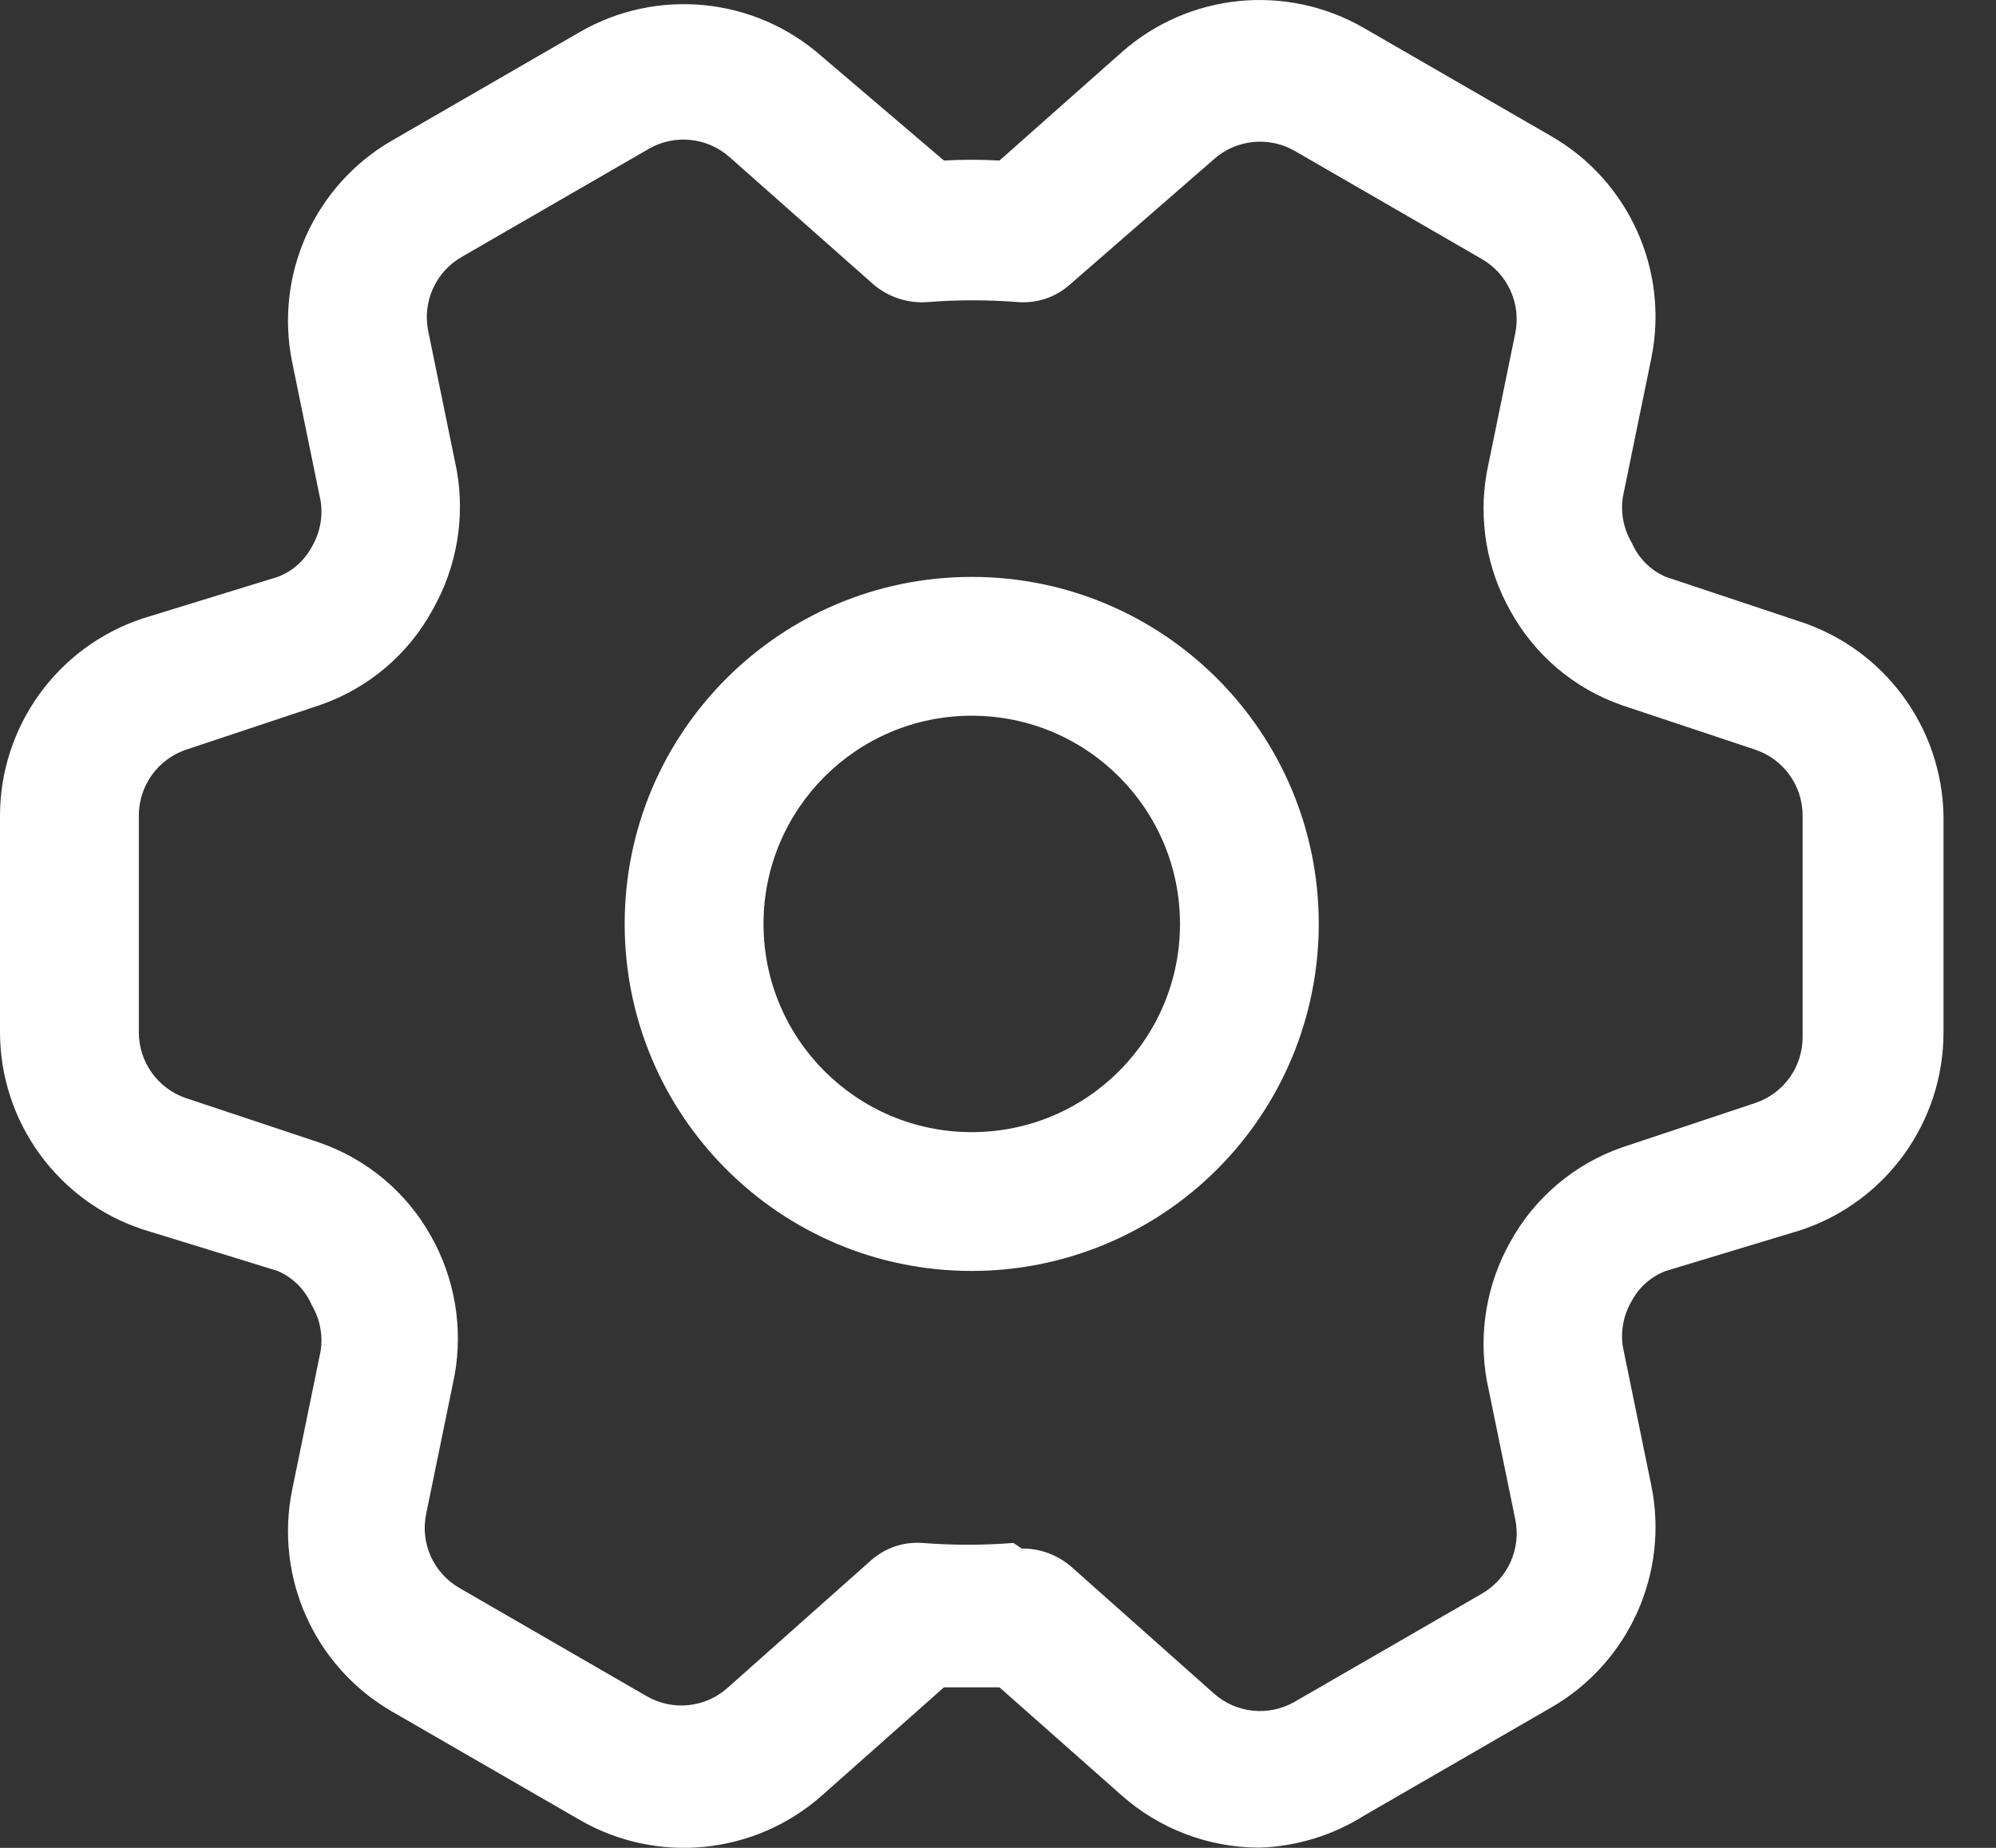 <svg width="27" height="25" viewBox="0 0 27 25" fill="none" xmlns="http://www.w3.org/2000/svg">
<rect x="0" y="0" width="27" height="25" fill="#333333" stroke="none"/>
<path fill-rule="evenodd" clip-rule="evenodd" d="M15.164 24.283C15.681 24.744 16.349 24.998 17.041 24.997C17.541 24.98 18.027 24.831 18.45 24.565L20.985 23.1C22.035 22.494 22.58 21.284 22.337 20.096L21.952 18.218C21.92 18.004 21.963 17.785 22.074 17.598C22.174 17.413 22.337 17.269 22.534 17.195L24.365 16.641C25.516 16.256 26.291 15.178 26.29 13.965V11.035C26.267 9.832 25.483 8.775 24.337 8.406L22.534 7.805C22.328 7.716 22.163 7.552 22.074 7.345C21.963 7.159 21.92 6.94 21.952 6.726L22.337 4.848C22.58 3.66 22.035 2.449 20.985 1.843L18.45 0.379C17.401 -0.228 16.081 -0.096 15.173 0.707L13.52 2.172C13.27 2.158 13.02 2.158 12.769 2.172L11.117 0.764C10.209 -0.04 8.889 -0.172 7.84 0.435L5.305 1.9C4.254 2.506 3.71 3.716 3.953 4.904L4.338 6.782C4.37 6.996 4.327 7.215 4.216 7.402C4.116 7.587 3.953 7.731 3.756 7.805L1.925 8.369C0.777 8.752 0.002 9.825 0 11.035V13.965C0.002 15.175 0.777 16.248 1.925 16.631L3.756 17.195C3.962 17.284 4.127 17.448 4.216 17.655C4.327 17.841 4.37 18.06 4.338 18.274L3.953 20.152C3.71 21.34 4.254 22.551 5.305 23.157L7.84 24.621C8.889 25.228 10.209 25.096 11.117 24.293L12.769 22.828H13.52L15.164 24.283ZM14.478 21.185C14.294 21.032 14.061 20.948 13.821 20.95L13.708 20.875C13.299 20.907 12.887 20.907 12.478 20.875C12.224 20.856 11.974 20.941 11.783 21.11L9.84 22.837C9.539 23.105 9.1 23.15 8.751 22.95L6.216 21.485C5.864 21.283 5.682 20.878 5.765 20.481L6.15 18.603C6.265 17.959 6.152 17.295 5.831 16.725C5.5 16.131 4.962 15.68 4.319 15.458L2.516 14.857C2.134 14.727 1.877 14.368 1.878 13.965V11.035C1.877 10.632 2.134 10.273 2.516 10.143L4.319 9.542C4.979 9.317 5.529 8.851 5.859 8.237C6.18 7.667 6.293 7.003 6.178 6.359L5.793 4.482C5.711 4.085 5.892 3.679 6.244 3.477L8.779 2.012C9.128 1.812 9.567 1.858 9.868 2.125L11.821 3.853C12.022 4.022 12.282 4.106 12.544 4.087C12.953 4.055 13.364 4.055 13.774 4.087C14.028 4.106 14.278 4.022 14.469 3.853L16.422 2.153C16.723 1.886 17.161 1.841 17.511 2.04L20.046 3.505C20.397 3.708 20.579 4.113 20.497 4.51L20.112 6.388C19.997 7.032 20.11 7.696 20.431 8.265C20.76 8.863 21.298 9.318 21.942 9.542L23.745 10.143C24.128 10.273 24.385 10.632 24.384 11.035V14.03C24.385 14.434 24.128 14.793 23.745 14.922L21.942 15.523C21.298 15.748 20.76 16.202 20.431 16.8C20.11 17.37 19.997 18.034 20.112 18.678L20.497 20.556C20.579 20.953 20.397 21.358 20.046 21.561L17.511 23.025C17.161 23.225 16.723 23.18 16.422 22.913L14.478 21.185Z" fill="white"/>
<path fill-rule="evenodd" clip-rule="evenodd" d="M8.45 12.5C8.45 15.093 10.552 17.195 13.145 17.195C14.39 17.195 15.584 16.7 16.464 15.82C17.345 14.939 17.839 13.745 17.839 12.5C17.839 9.907 15.738 7.805 13.145 7.805C10.552 7.805 8.45 9.907 8.45 12.5ZM10.328 12.5C10.328 10.944 11.589 9.683 13.145 9.683C14.701 9.683 15.962 10.944 15.962 12.5C15.962 14.056 14.701 15.317 13.145 15.317C11.589 15.317 10.328 14.056 10.328 12.5Z" fill="white"/>
</svg>
